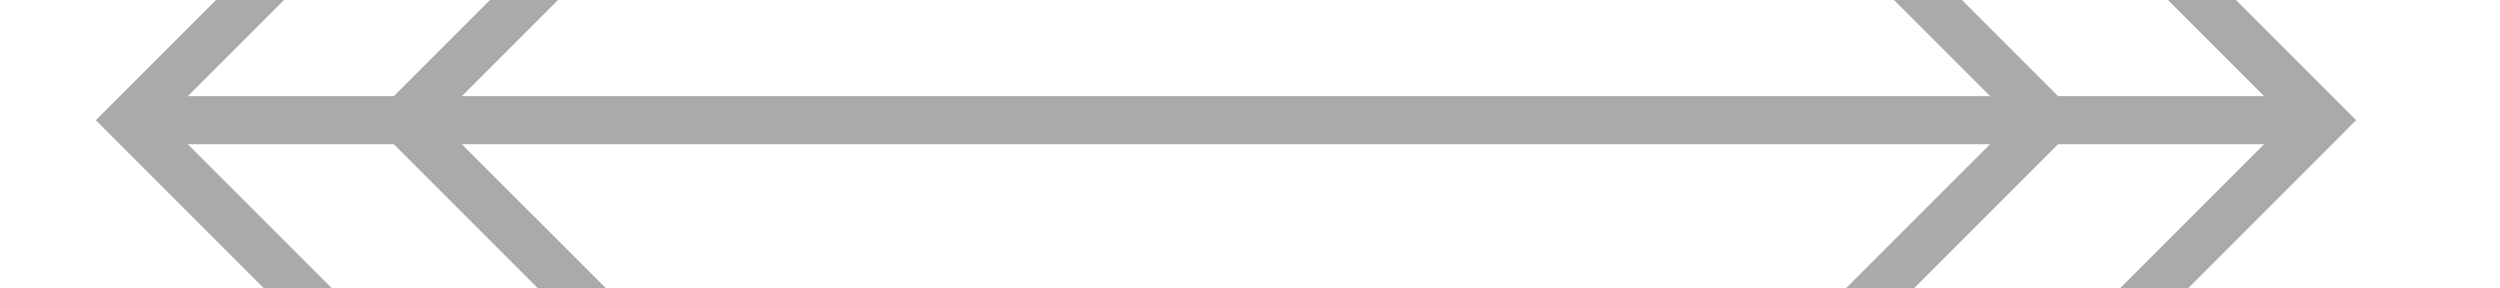 ﻿<?xml version="1.0" encoding="utf-8"?>
<svg version="1.1" xmlns:xlink="http://www.w3.org/1999/xlink" width="52px" height="6px" preserveAspectRatio="xMinYMid meet" viewBox="1570 573  52 4" xmlns="http://www.w3.org/2000/svg">
  <path d="M 1578.054 579.146  L 1573.407 574.5  L 1578.054 569.854  L 1577.346 569.146  L 1572.346 574.146  L 1571.993 574.5  L 1572.346 574.854  L 1577.346 579.854  L 1578.054 579.146  Z M 1583.754 579.146  L 1579.107 574.5  L 1583.754 569.854  L 1583.046 569.146  L 1578.046 574.146  L 1577.693 574.5  L 1578.046 574.854  L 1583.046 579.854  L 1583.754 579.146  Z M 1612.946 569.854  L 1617.593 574.5  L 1612.946 579.146  L 1613.654 579.854  L 1618.654 574.854  L 1619.007 574.5  L 1618.654 574.146  L 1613.654 569.146  L 1612.946 569.854  Z M 1607.246 569.854  L 1611.893 574.5  L 1607.246 579.146  L 1607.954 579.854  L 1612.954 574.854  L 1613.307 574.5  L 1612.954 574.146  L 1607.954 569.146  L 1607.246 569.854  Z " fill-rule="nonzero" fill="#aaaaaa" stroke="none" />
  <path d="M 1573 574.5  L 1618 574.5  " stroke-width="1" stroke="#aaaaaa" fill="none" />
</svg>
